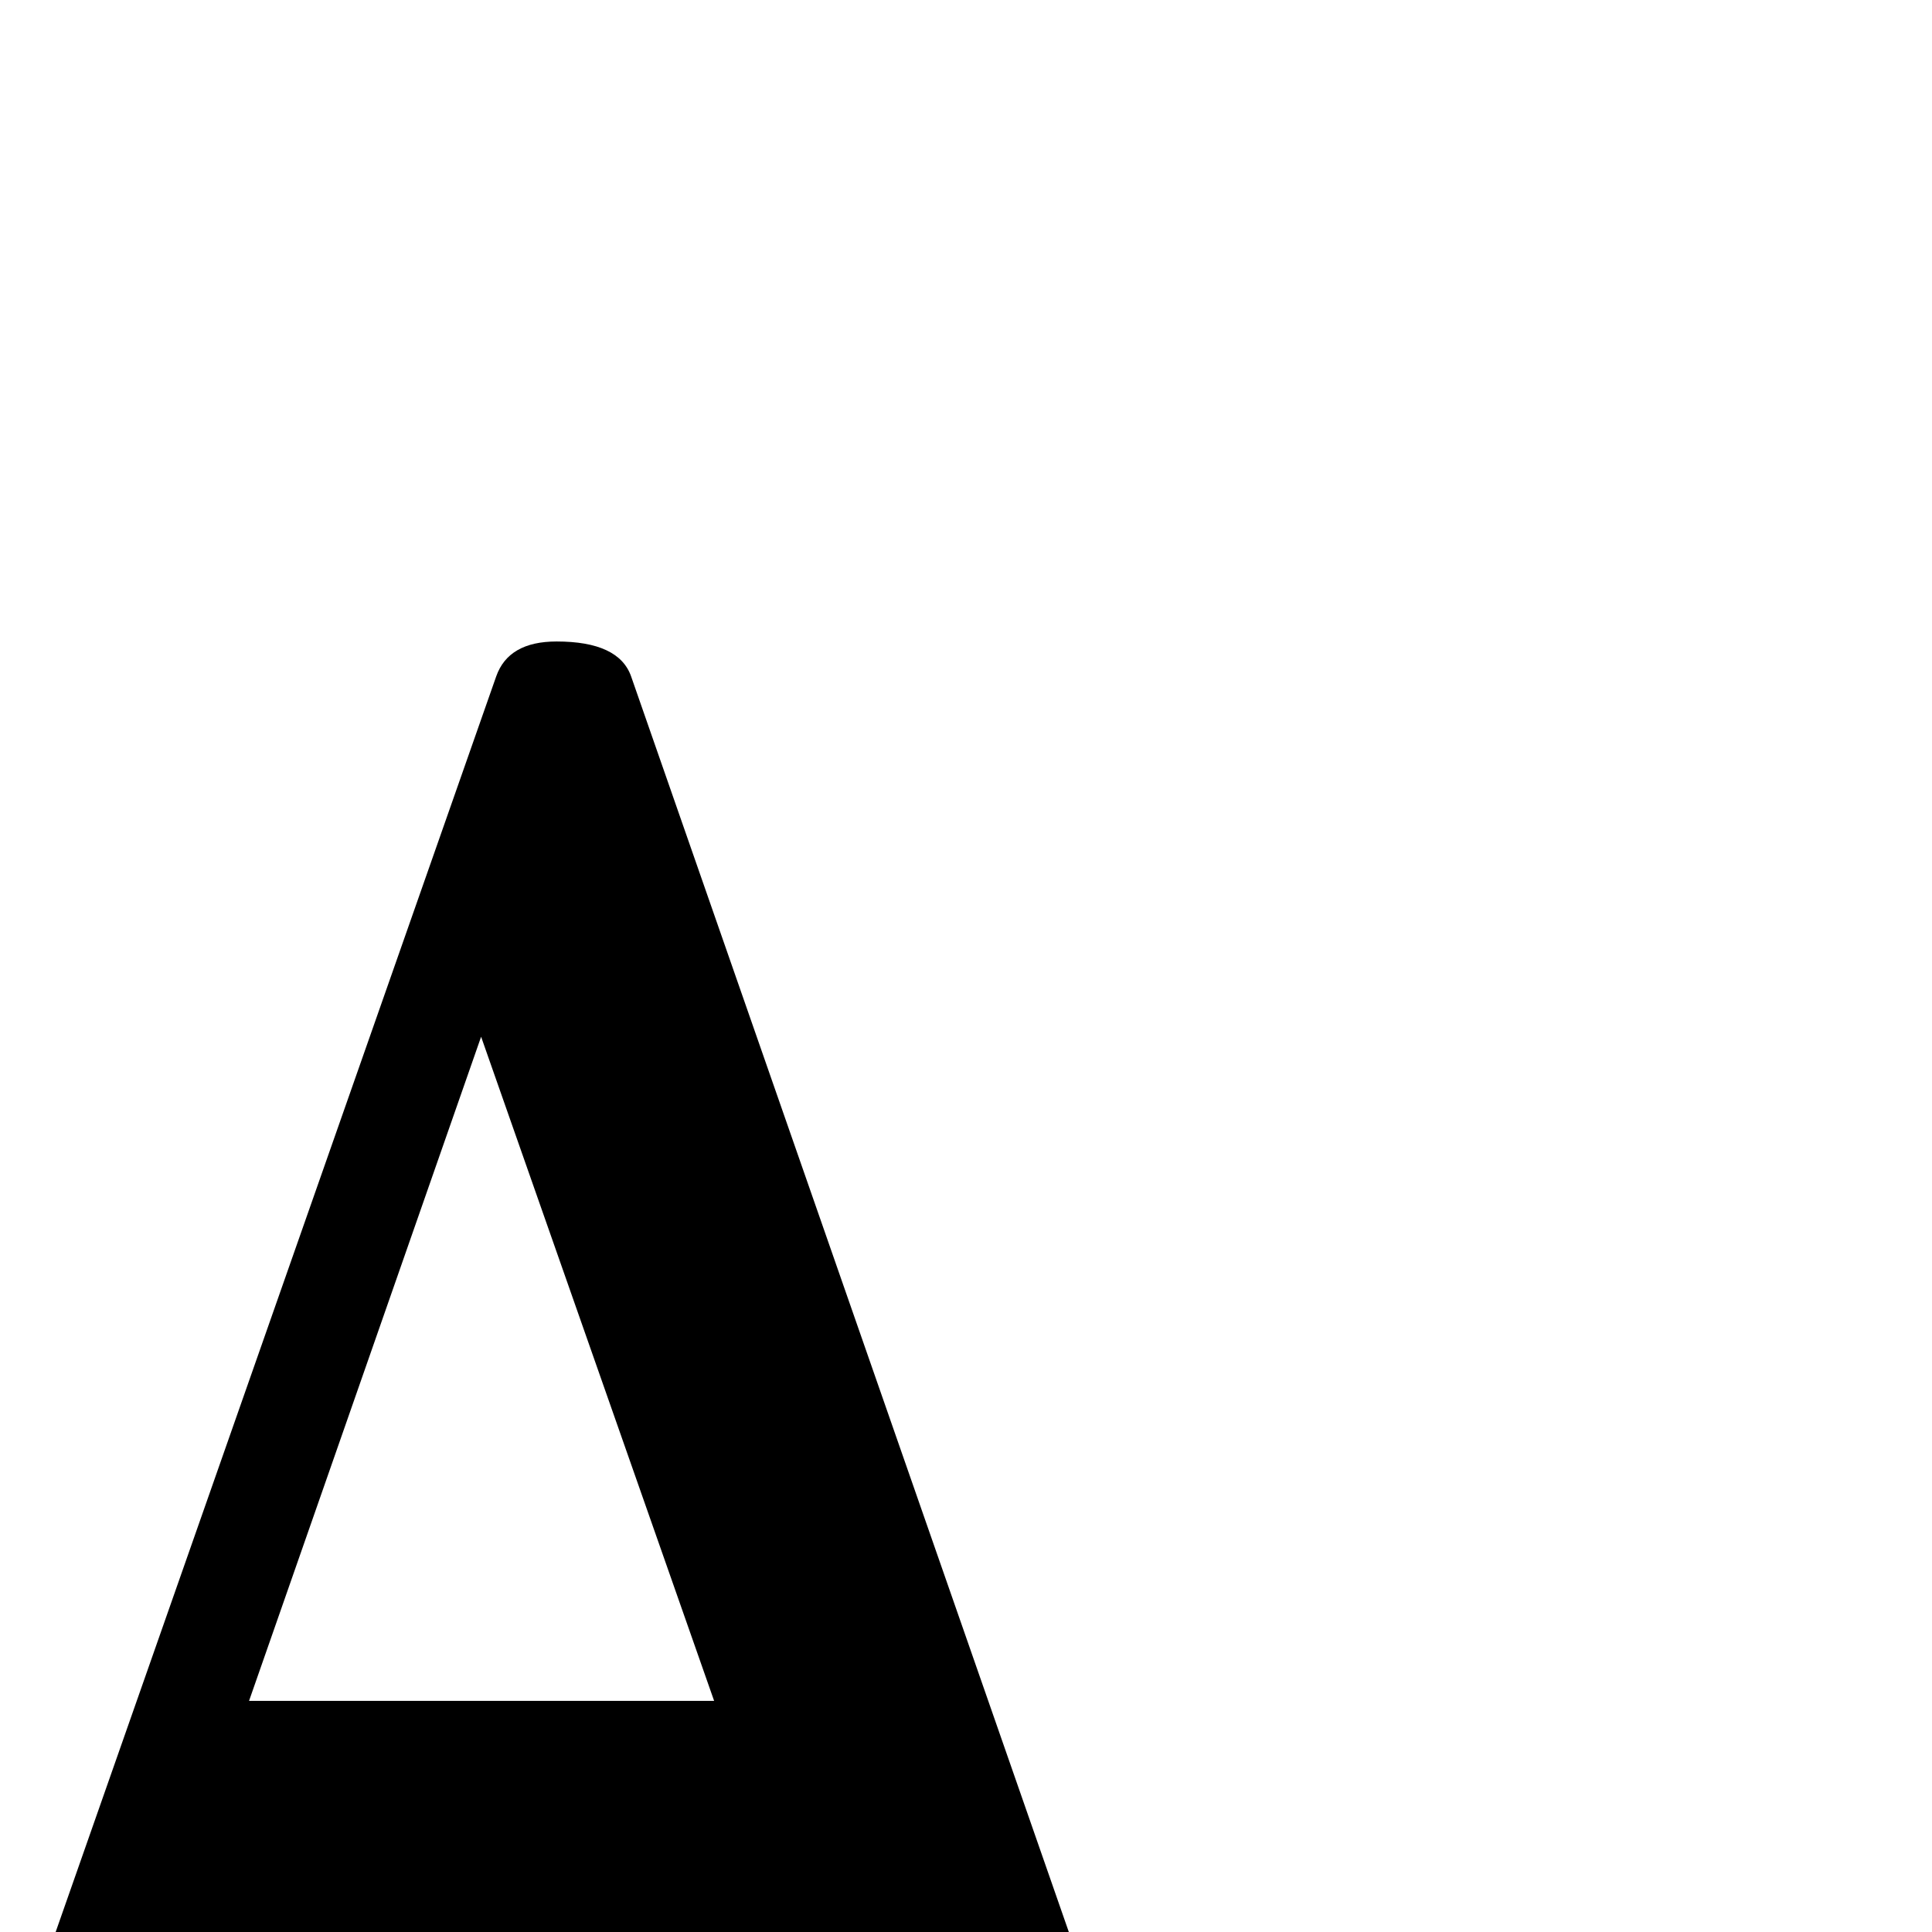<?xml version="1.0" standalone="no"?>
<!DOCTYPE svg PUBLIC "-//W3C//DTD SVG 1.1//EN" "http://www.w3.org/Graphics/SVG/1.1/DTD/svg11.dtd" >
<svg viewBox="0 -442 2048 2048">
  <g transform="matrix(1 0 0 -1 0 1606)">
   <path fill="currentColor"
d="M1133 0h-1074l467 1331q13 37 64 37q66 0 79 -37zM757 245l-247 704l-246 -704h493z" />
  </g>

</svg>
